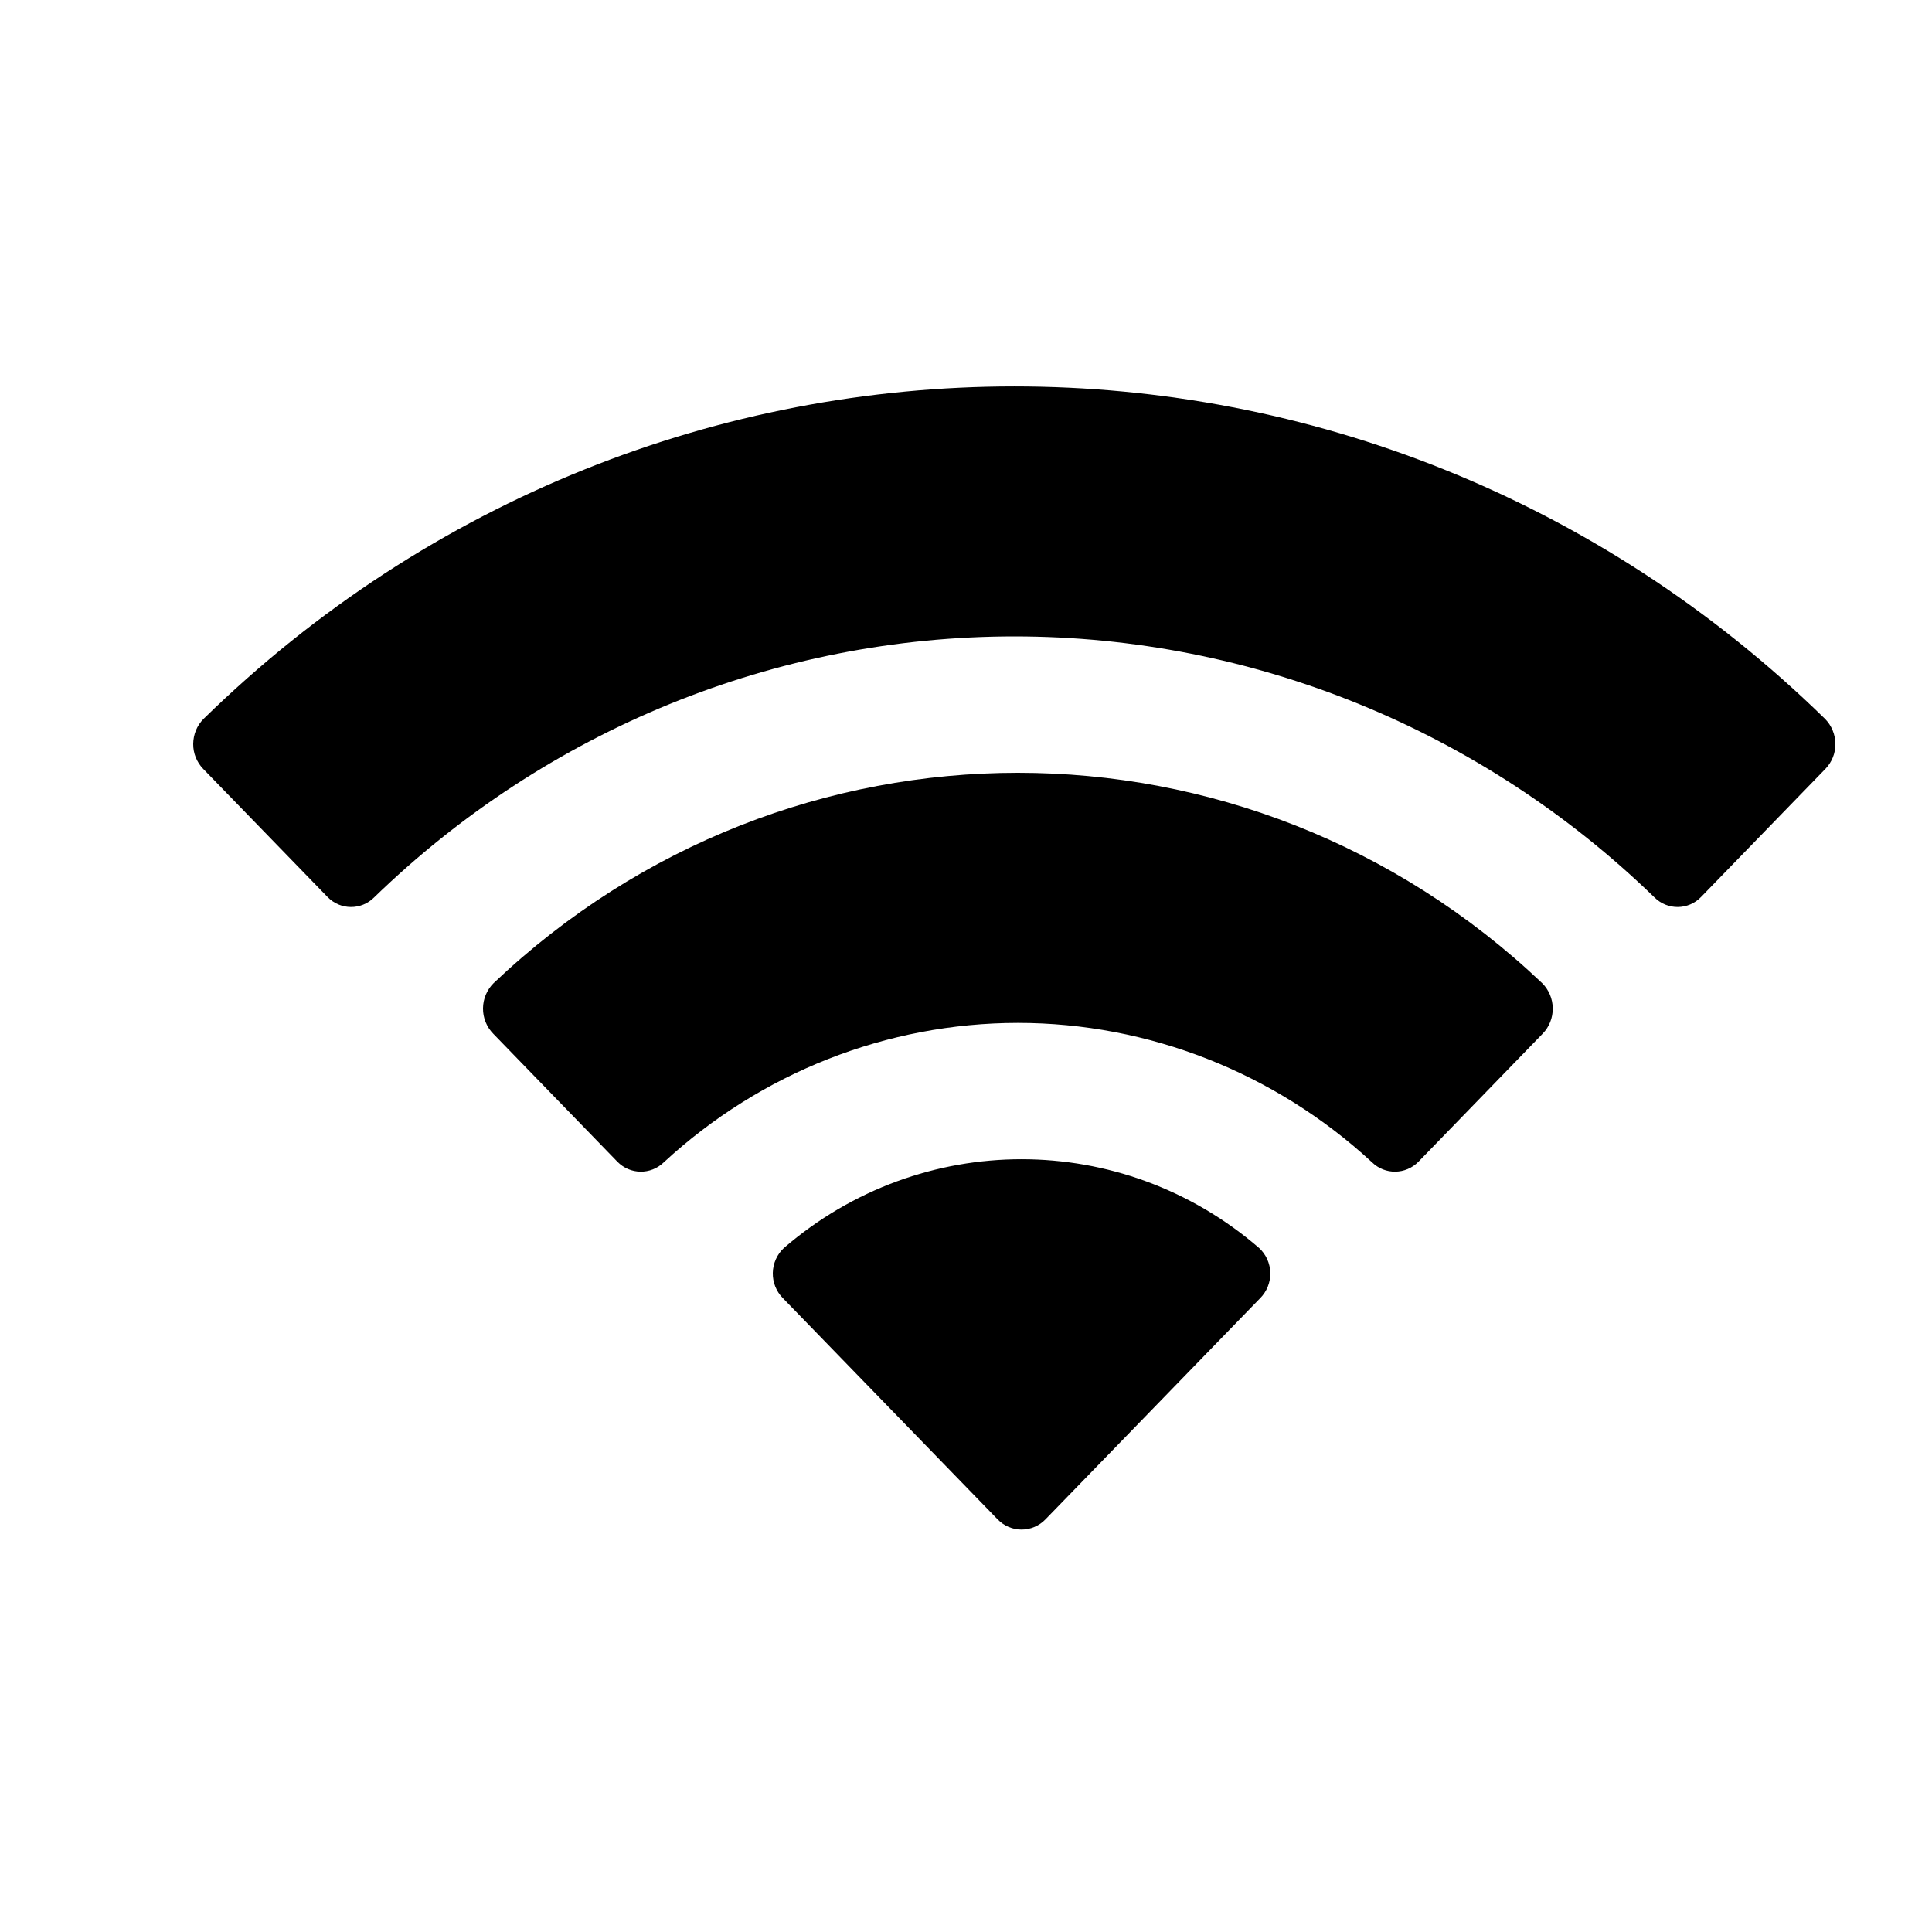 <svg width="20" height="20" viewBox="0 0 20 20" fill="none" xmlns="http://www.w3.org/2000/svg">
<path fill-rule="evenodd" clip-rule="evenodd" d="M10.501 6.588C12.967 6.588 15.339 7.555 17.127 9.29C17.262 9.424 17.477 9.422 17.609 9.286L18.896 7.96C18.963 7.891 19.001 7.798 19 7.701C18.999 7.604 18.961 7.511 18.893 7.442C14.201 2.853 6.799 2.853 2.107 7.442C2.039 7.51 2.001 7.603 2 7.701C1.999 7.798 2.037 7.891 2.104 7.96L3.391 9.286C3.523 9.422 3.739 9.424 3.873 9.29C5.661 7.555 8.034 6.588 10.501 6.588ZM10.536 10.589C11.891 10.589 13.198 11.104 14.203 12.032C14.338 12.164 14.552 12.161 14.685 12.025L15.97 10.7C16.038 10.63 16.075 10.536 16.074 10.438C16.073 10.34 16.034 10.247 15.965 10.178C12.906 7.274 8.169 7.274 5.109 10.178C5.04 10.247 5.001 10.34 5 10.438C4.999 10.536 5.037 10.63 5.105 10.7L6.39 12.025C6.522 12.161 6.736 12.164 6.872 12.032C7.876 11.104 9.182 10.59 10.536 10.589ZM13.15 13.177C13.152 13.275 13.114 13.37 13.045 13.439L10.822 15.729C10.757 15.796 10.668 15.834 10.575 15.834C10.482 15.834 10.393 15.796 10.328 15.729L8.105 13.439C8.036 13.37 7.998 13.275 8 13.177C8.002 13.078 8.044 12.985 8.115 12.919C9.535 11.694 11.615 11.694 13.034 12.919C13.106 12.985 13.148 13.078 13.15 13.177Z" fill="black"/>
</svg>
